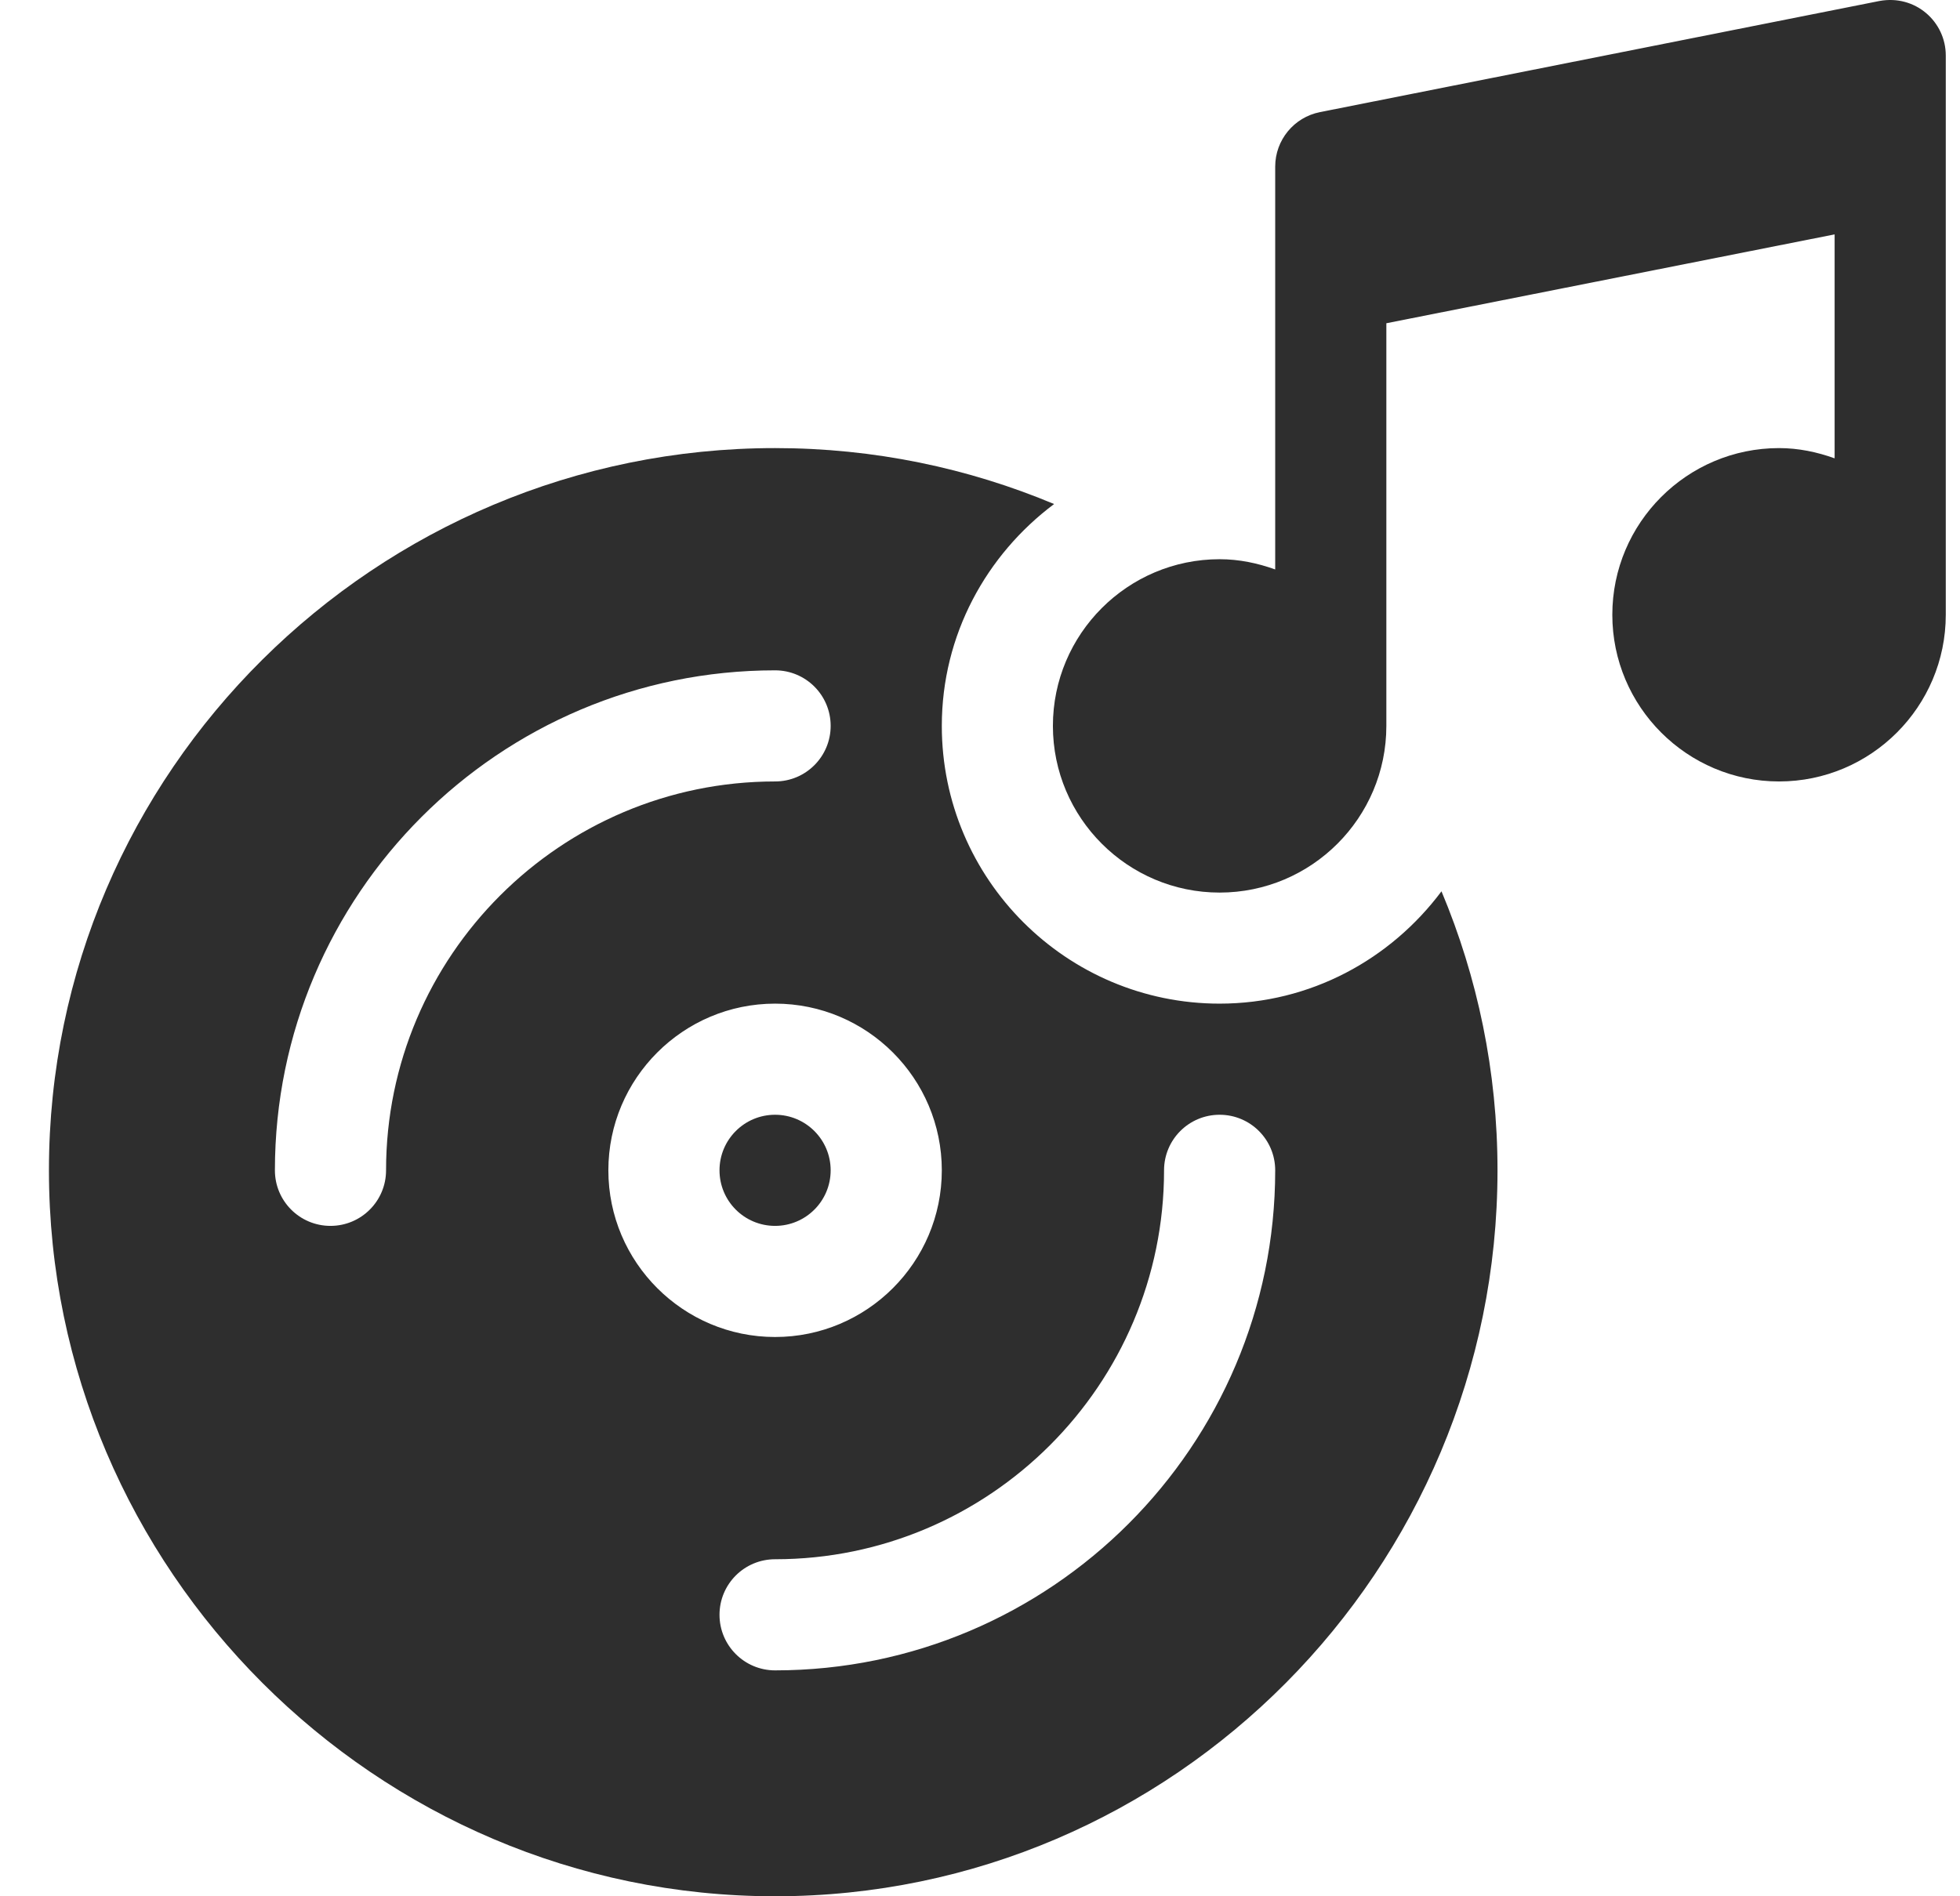 <svg width="31" height="30" viewBox="0 0 31 30" fill="none" xmlns="http://www.w3.org/2000/svg">
<path d="M29.724 0.016L20.876 1.774C20.465 1.856 20.169 2.217 20.169 2.636V9.009C19.893 8.91 19.6 8.847 19.29 8.847C17.836 8.847 16.653 10.03 16.653 11.484C16.653 12.938 17.836 14.121 19.29 14.121C20.744 14.121 21.927 12.938 21.927 11.484V5.114L29.017 3.708V7.251C28.741 7.152 28.448 7.089 28.138 7.089C26.684 7.089 25.501 8.272 25.501 9.726C25.501 11.18 26.684 12.363 28.138 12.363C29.592 12.363 30.775 11.18 30.775 9.726V0.878C30.775 0.343 30.294 -0.09 29.724 0.016Z" fill="#2E2E2E"/>
<path d="M12.259 19.394C12.744 19.394 13.138 19.001 13.138 18.515C13.138 18.03 12.744 17.636 12.259 17.636C11.773 17.636 11.38 18.03 11.38 18.515C11.38 19.001 11.773 19.394 12.259 19.394Z" fill="#2E2E2E"/>
<path d="M19.29 15.878C16.867 15.878 14.896 13.907 14.896 11.484C14.896 10.045 15.6 8.777 16.672 7.974C15.314 7.405 13.824 7.089 12.259 7.089C5.948 7.089 0.774 12.205 0.774 18.515C0.774 24.826 5.948 30 12.259 30C18.569 30 23.685 24.826 23.685 18.515C23.685 16.95 23.369 15.46 22.799 14.101C21.997 15.174 20.729 15.878 19.29 15.878ZM6.106 18.515C6.106 19.001 5.713 19.394 5.227 19.394C4.741 19.394 4.348 19.001 4.348 18.515C4.348 14.153 7.897 10.605 12.259 10.605C12.745 10.605 13.138 10.998 13.138 11.484C13.138 11.969 12.745 12.363 12.259 12.363C8.867 12.363 6.106 15.123 6.106 18.515ZM9.622 18.515C9.622 17.061 10.805 15.878 12.259 15.878C13.713 15.878 14.896 17.061 14.896 18.515C14.896 19.969 13.713 21.152 12.259 21.152C10.805 21.152 9.622 19.969 9.622 18.515ZM12.259 26.426C11.773 26.426 11.38 26.032 11.38 25.547C11.38 25.061 11.773 24.668 12.259 24.668C15.651 24.668 18.411 21.907 18.411 18.515C18.411 18.029 18.804 17.636 19.29 17.636C19.776 17.636 20.169 18.029 20.169 18.515C20.169 22.877 16.621 26.426 12.259 26.426Z" fill="#2E2E2E"/>
</svg>

